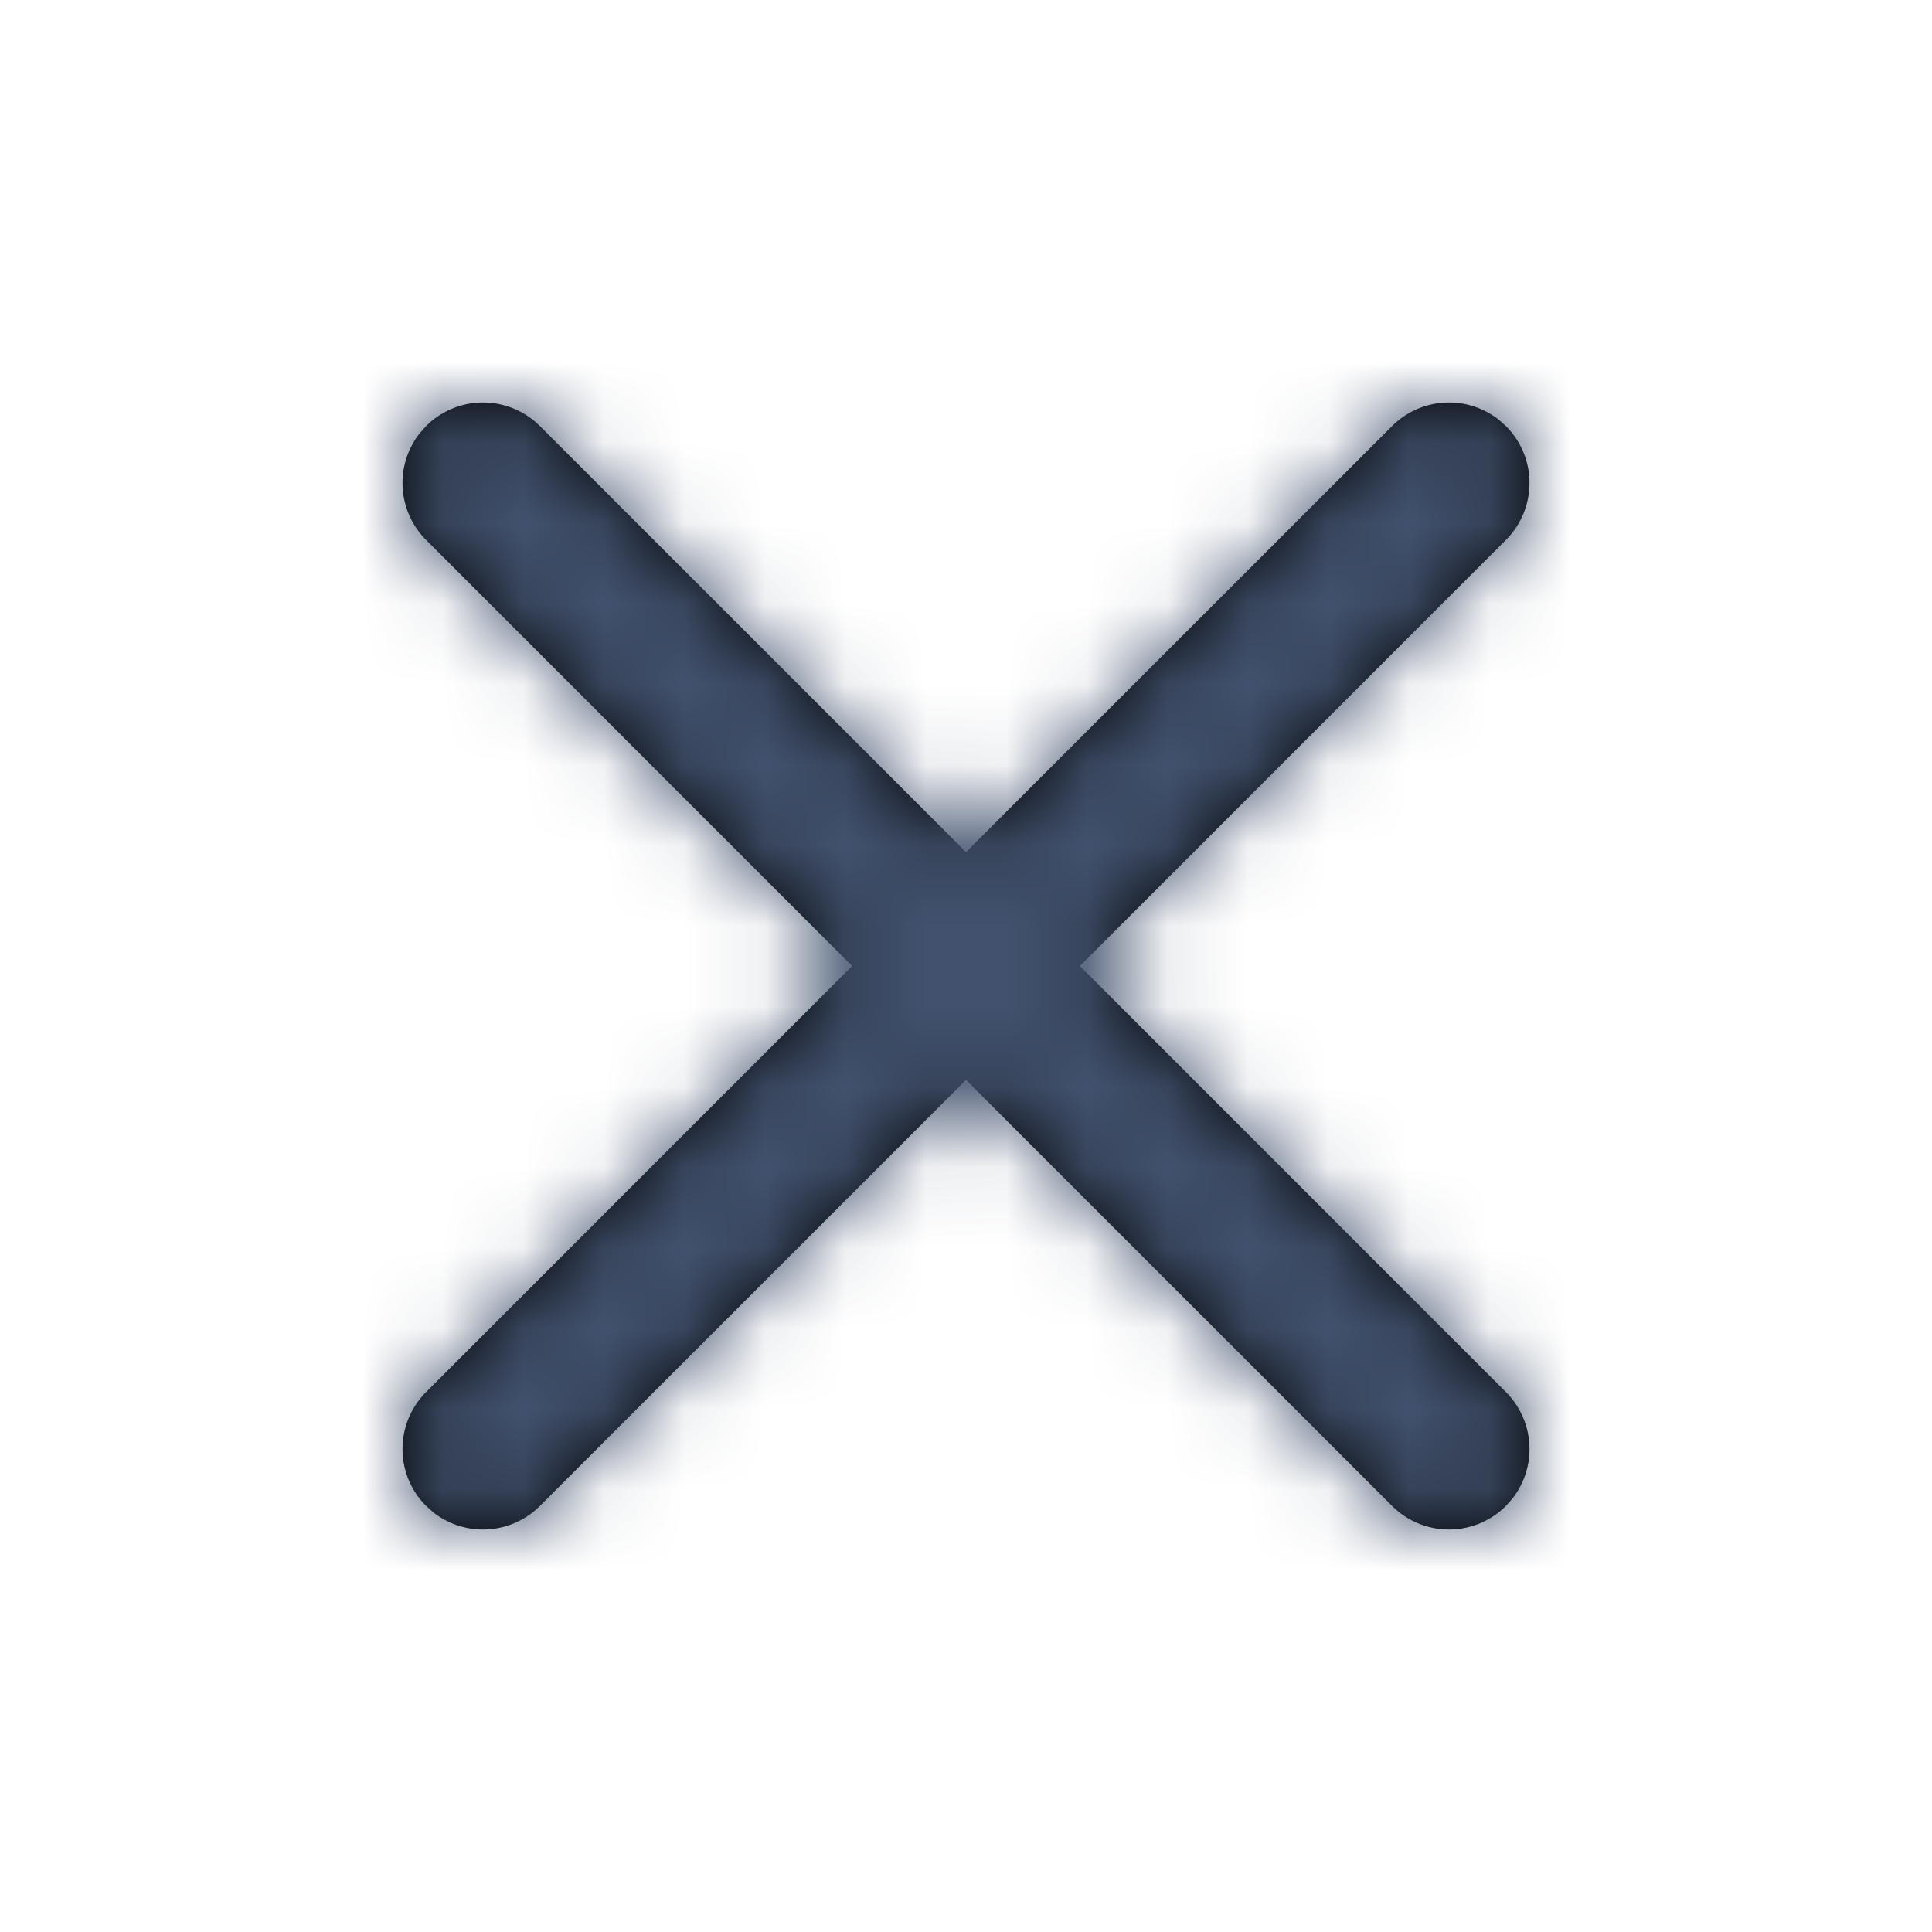 <svg xmlns="http://www.w3.org/2000/svg" xmlns:xlink="http://www.w3.org/1999/xlink" width="24" height="24" viewBox="0 0 24 24">
    <defs>
        <path id="a" d="M.293.293a1 1 0 0 1 1.414 0L7 5.585 12.293.293a1 1 0 0 1 1.32-.083l.094.083a1 1 0 0 1 0 1.414L8.415 7l5.292 5.293a1 1 0 0 1 .083 1.32l-.083.094a1 1 0 0 1-1.414 0L7 8.415l-5.293 5.292a1 1 0 0 1-1.32.083l-.094-.083a1 1 0 0 1 0-1.414L5.585 7 .293 1.707A1 1 0 0 1 .21.387z"/>
        <path id="c" d="M0 0h26v26H0z"/>
    </defs>
    <g fill="none" fill-rule="evenodd" transform="translate(5 5)">
        <mask id="b" fill="#fff">
            <use xlink:href="#a"/>
        </mask>
        <use fill="#000" fill-rule="nonzero" xlink:href="#a"/>
        <g mask="url(#b)">
            <use fill="#42526E" transform="translate(-5 -5)" xlink:href="#c"/>
        </g>
    </g>
</svg>
